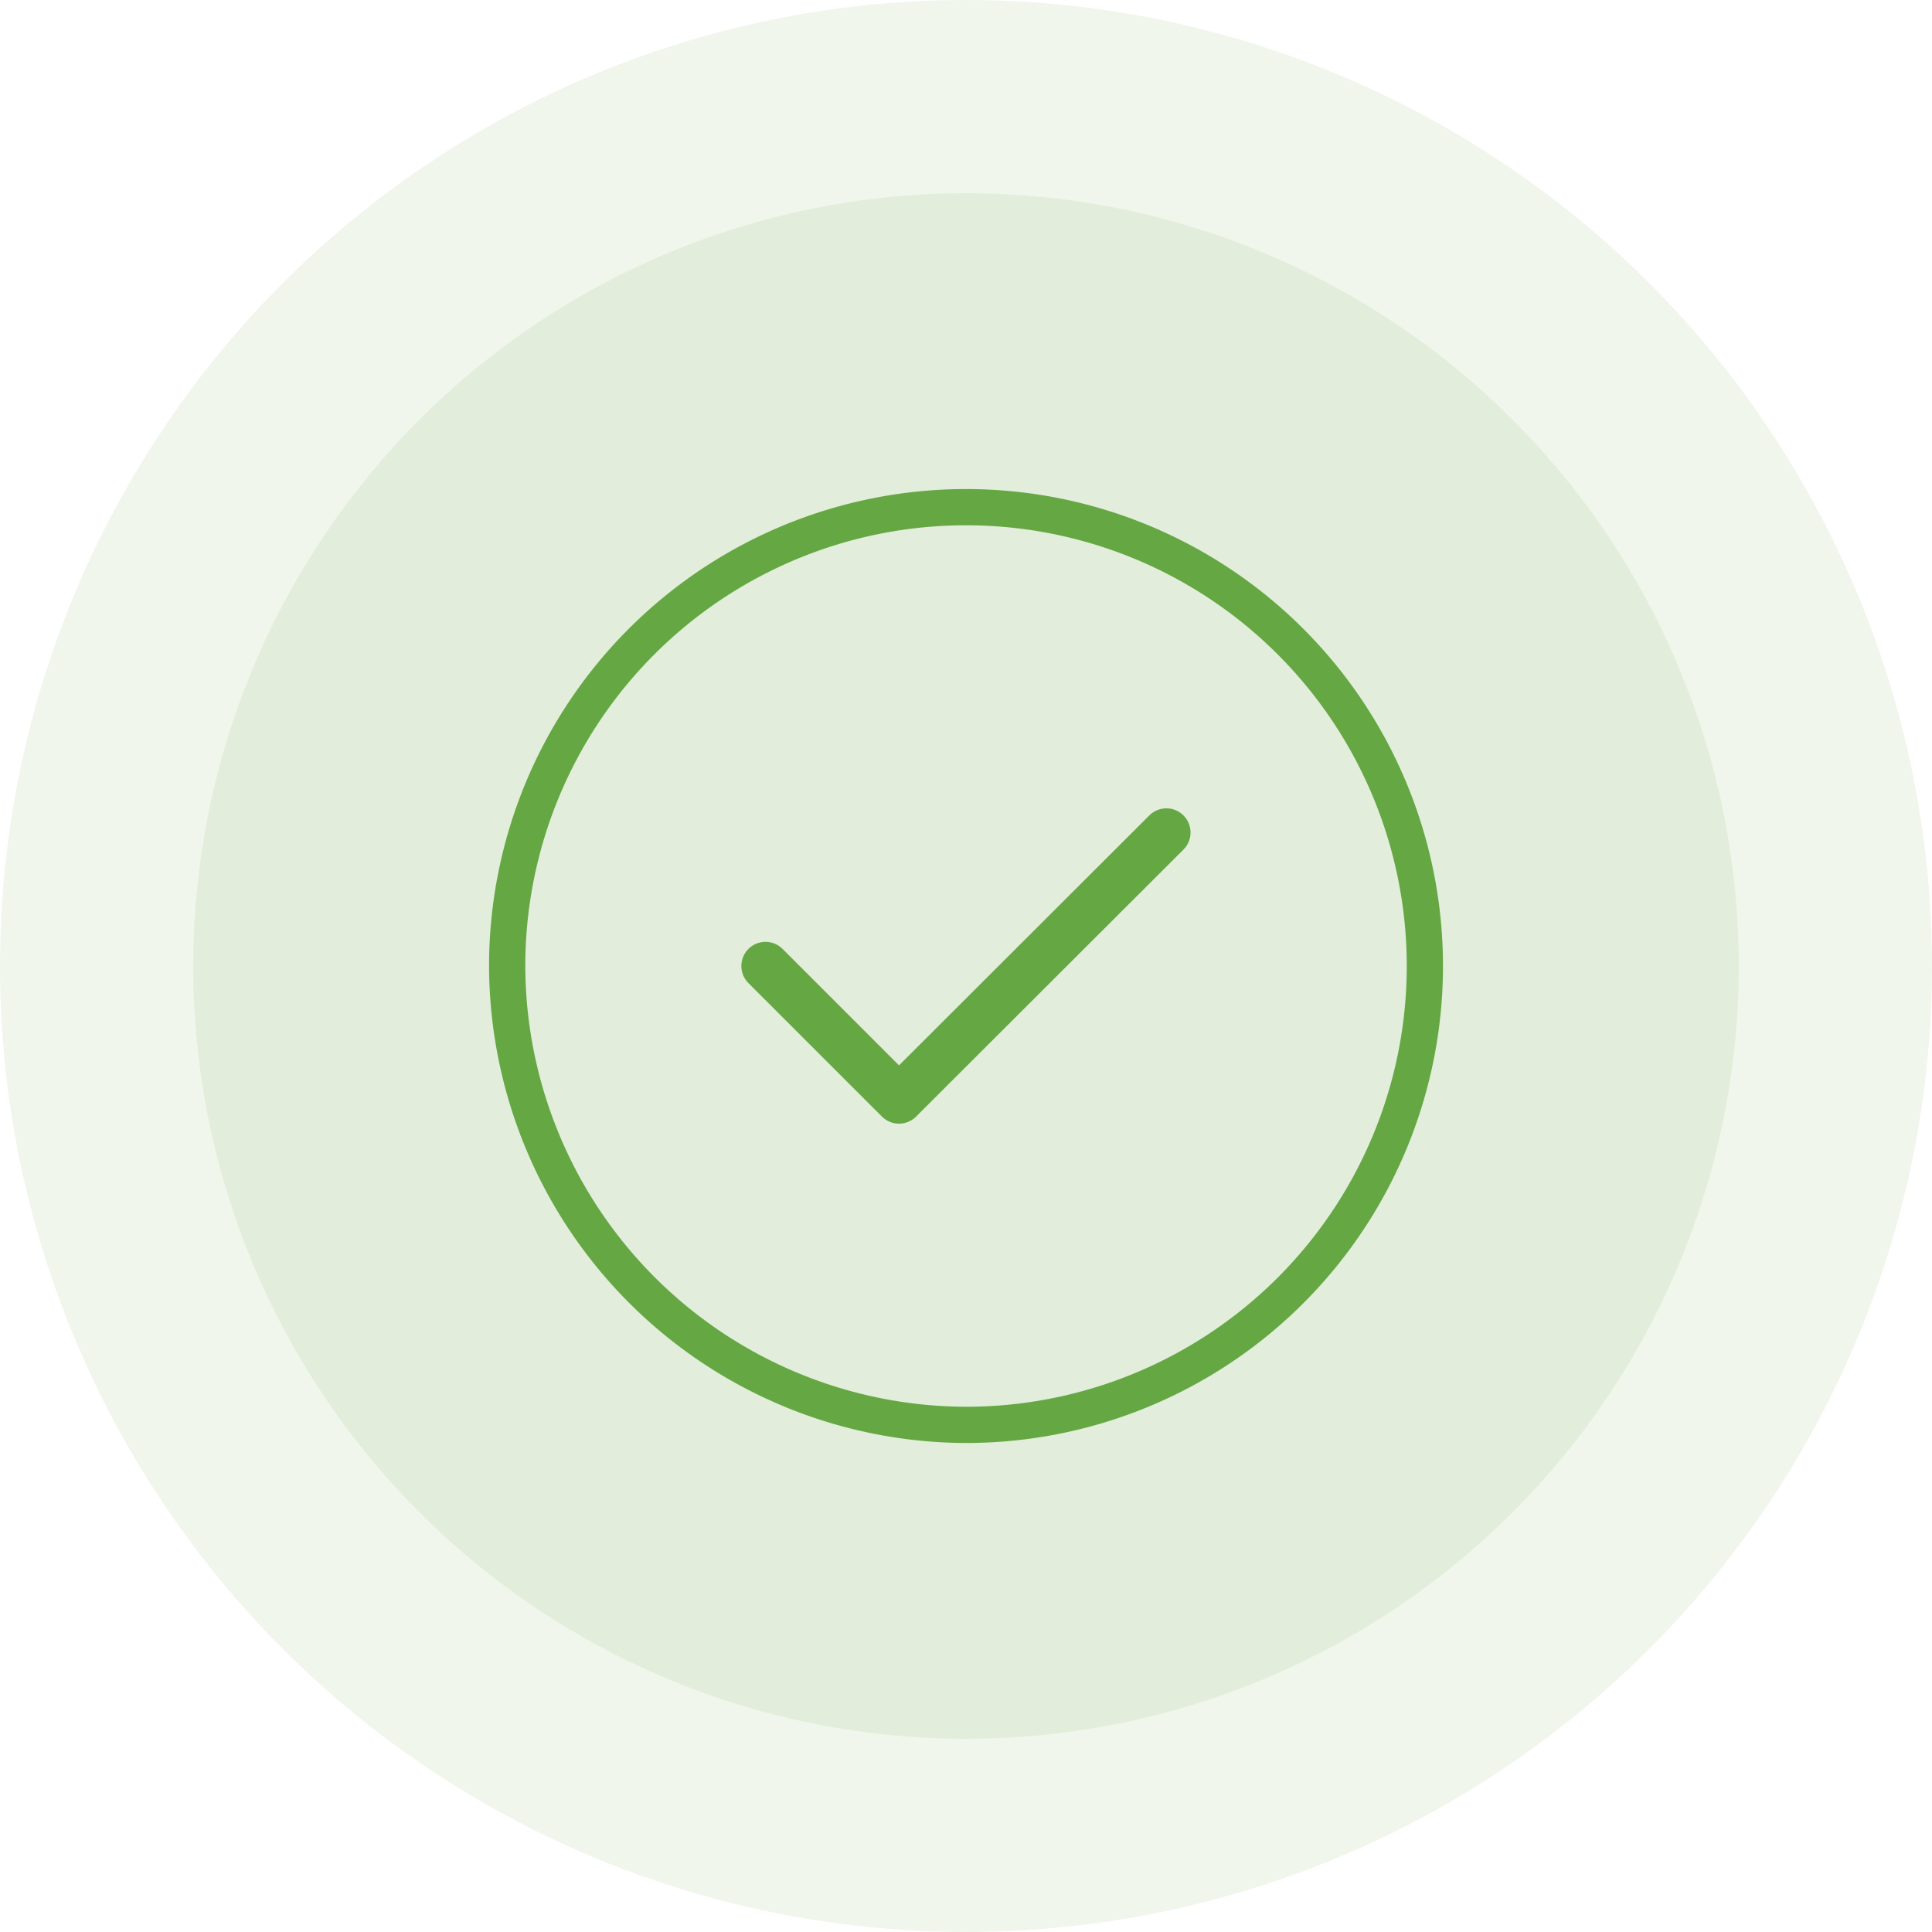 <svg xmlns="http://www.w3.org/2000/svg" width="80" height="80" viewBox="0 0 80 80">
  <g id="Group_171158" data-name="Group 171158" transform="translate(-35 -40)">
    <g id="Group_170344" data-name="Group 170344" transform="translate(-932 -5983)">
      <circle id="Ellipse_407" data-name="Ellipse 407" cx="40" cy="40" r="40" transform="translate(967 6023)" fill="rgba(101,167,67,0.1)"/>
      <circle id="Ellipse_408" data-name="Ellipse 408" cx="32" cy="32" r="32" transform="translate(975 6031)" fill="rgba(101,167,67,0.1)"/>
    </g>
    <g id="vuesax_linear_tick-circle" data-name="vuesax/linear/tick-circle" transform="translate(-693.999 -128.999)">
      <g id="tick-circle" transform="translate(748 188)">
        <path id="Vector" d="M19,38A19,19,0,1,0,0,19,19.055,19.055,0,0,0,19,38Z" transform="translate(2 2)" fill="none" stroke="#65a743" stroke-linecap="round" stroke-linejoin="round" stroke-width="1.5"/>
        <path id="Vector-2" data-name="Vector" d="M0,5.528l5.528,5.528L16.6,0" transform="translate(12.697 15.471)" fill="none" stroke="#65a743" stroke-linecap="round" stroke-linejoin="round" stroke-width="2"/>
        <path id="Vector-3" data-name="Vector" d="M0,0H42V42H0Z" fill="none" opacity="0"/>
      </g>
    </g>
  </g>
</svg>
